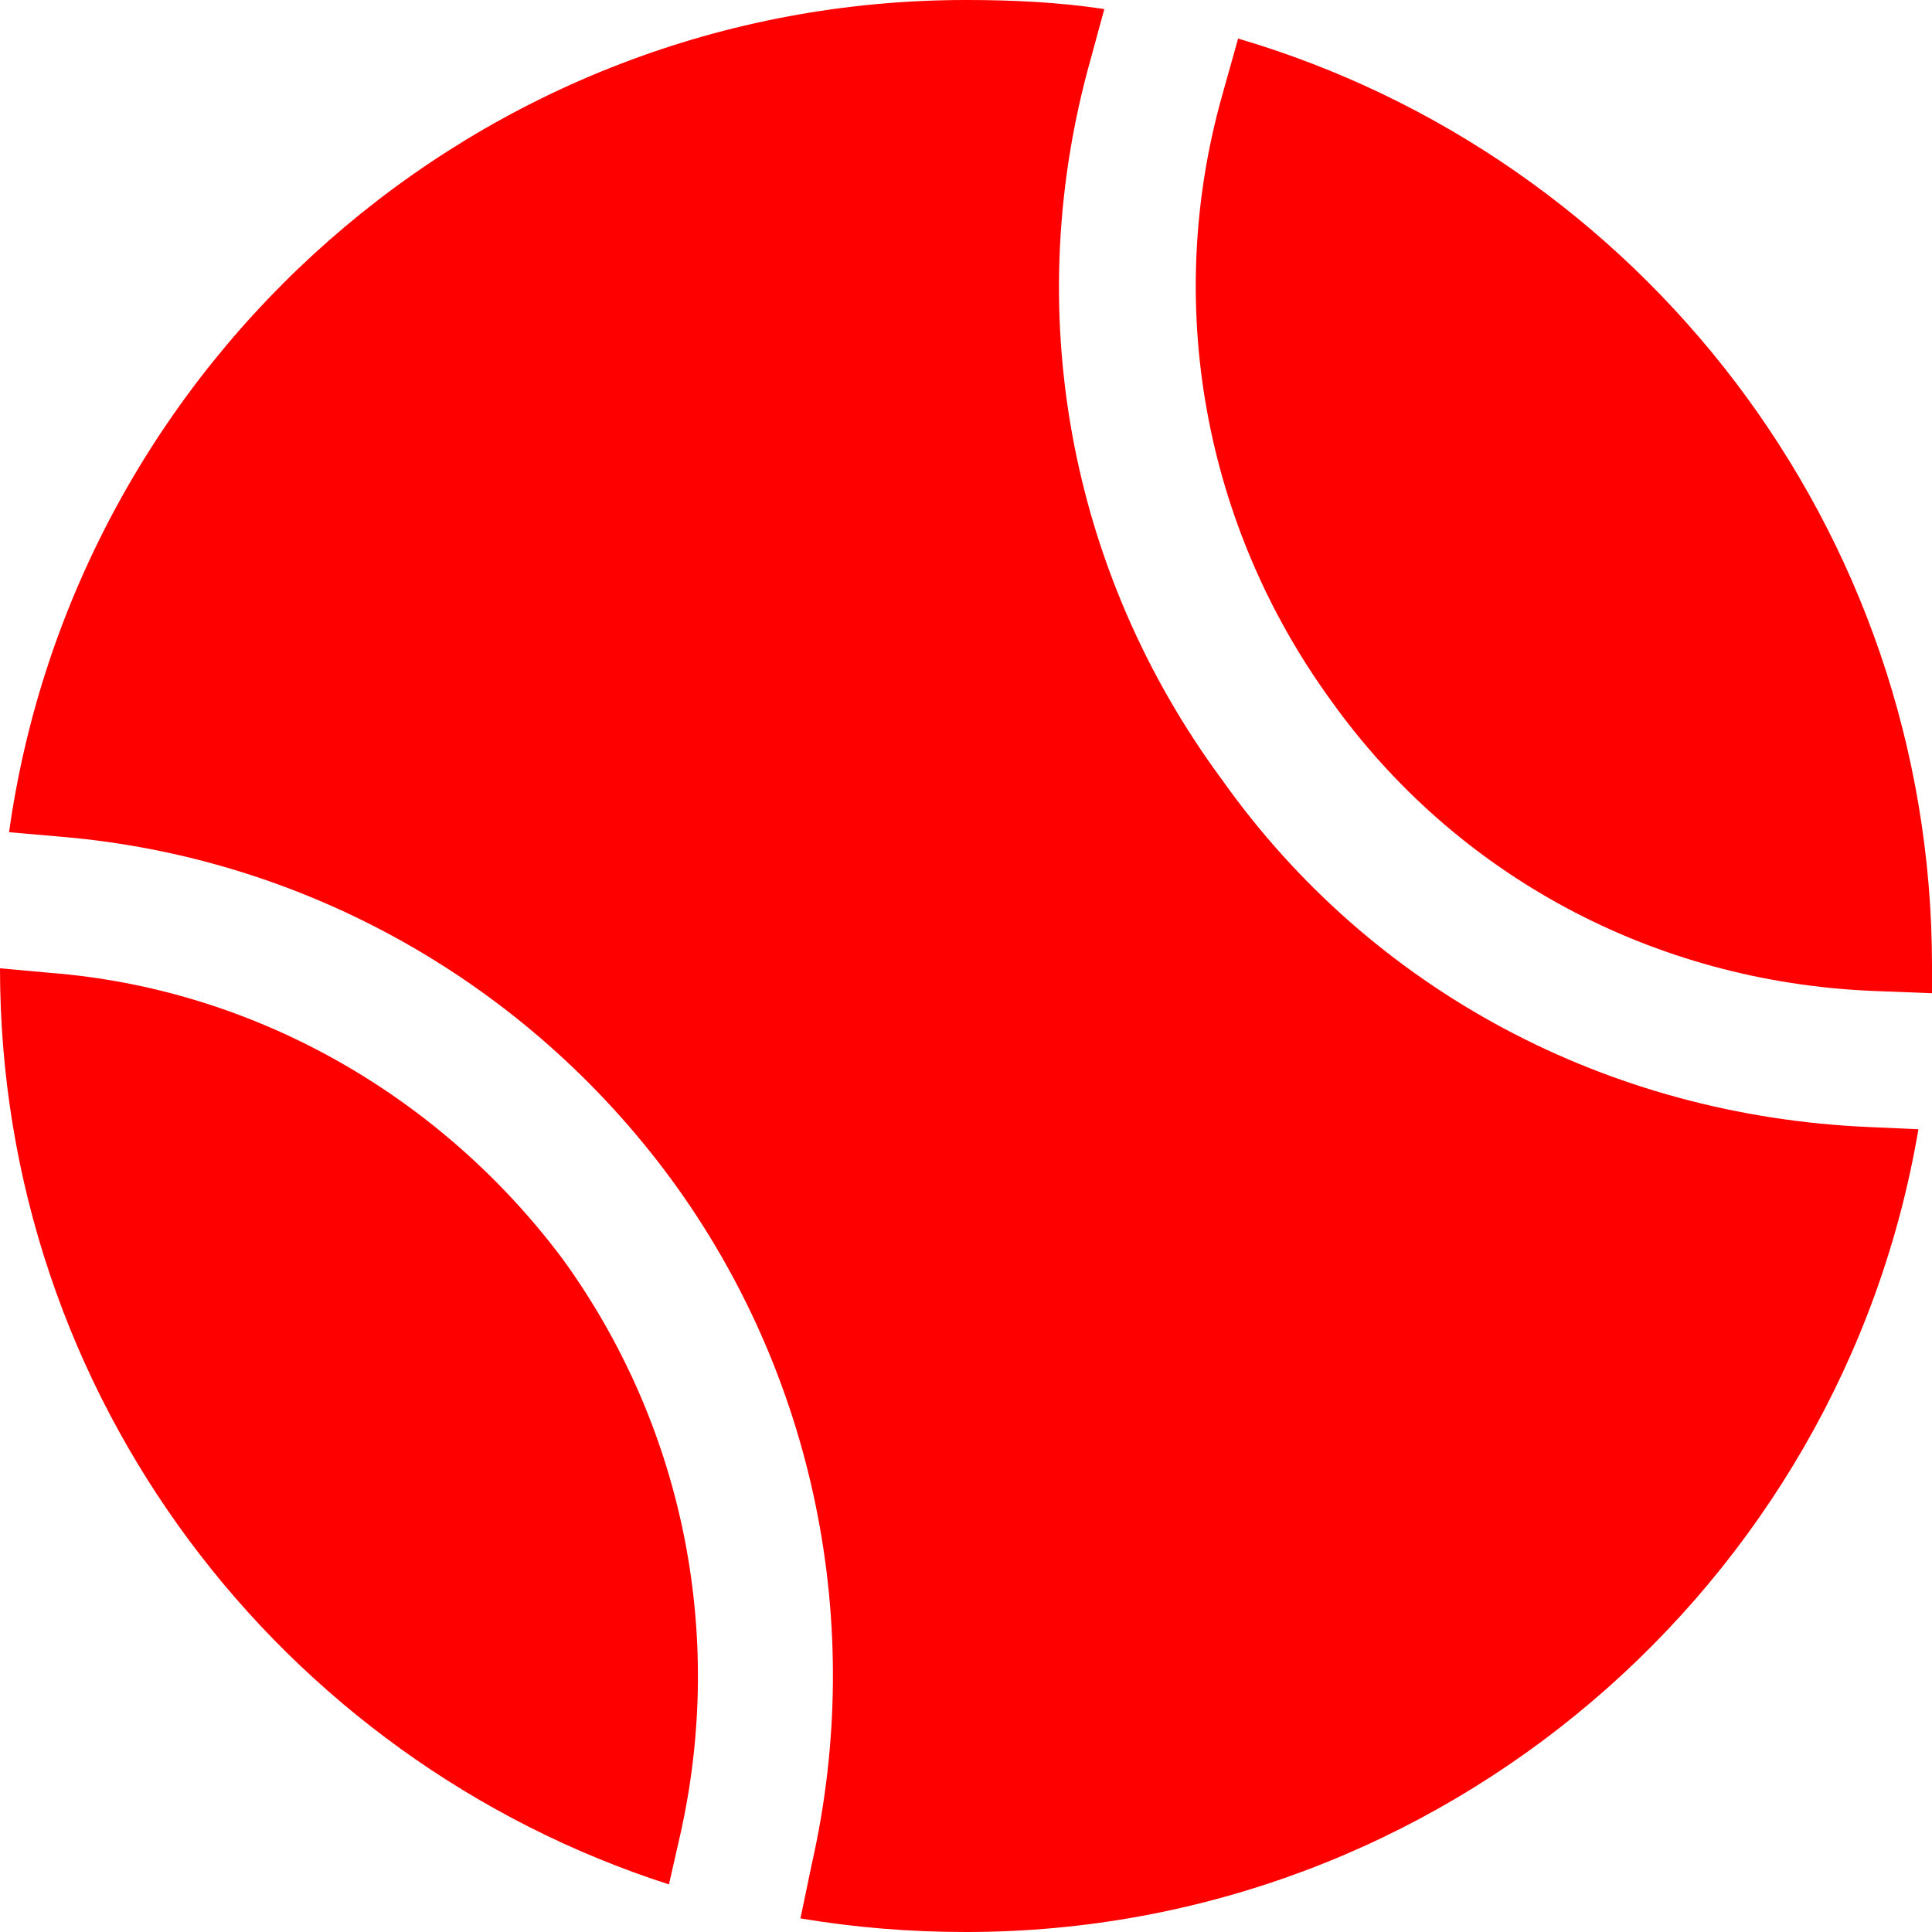 <svg width="32" height="32" viewBox="0 0 32 32" fill="none" xmlns="http://www.w3.org/2000/svg">
<path d="M20.244 1.577C19.268 5.033 19.944 8.713 22.047 11.605C24.113 14.498 27.381 16.263 31.024 16.413L32 16.451V16C32 8.751 27.155 2.591 20.507 0.639L20.244 1.577Z" fill="#FF0000"/>
<path d="M30.949 18.667C26.629 18.479 22.723 16.413 20.244 12.92C17.69 9.465 16.901 5.107 18.066 0.976L18.291 0.15C17.54 0.037 16.789 0 16 0C7.925 0 1.239 6.01 0.15 13.784L1.014 13.859C5.033 14.197 8.714 16.263 11.117 19.531C13.484 22.761 14.348 26.892 13.446 30.873L13.258 31.775C14.159 31.925 15.061 32 16 32C23.887 32 30.498 26.253 31.775 18.704L30.949 18.667Z" fill="#FF0000"/>
<path d="M11.268 30.385C12.019 27.043 11.305 23.587 9.314 20.846C7.286 18.141 4.206 16.376 0.826 16.113L1.06191e-08 16.038C-0 23.137 4.657 29.146 11.08 31.212L11.268 30.385Z" fill="#FF0000"/>
</svg>
